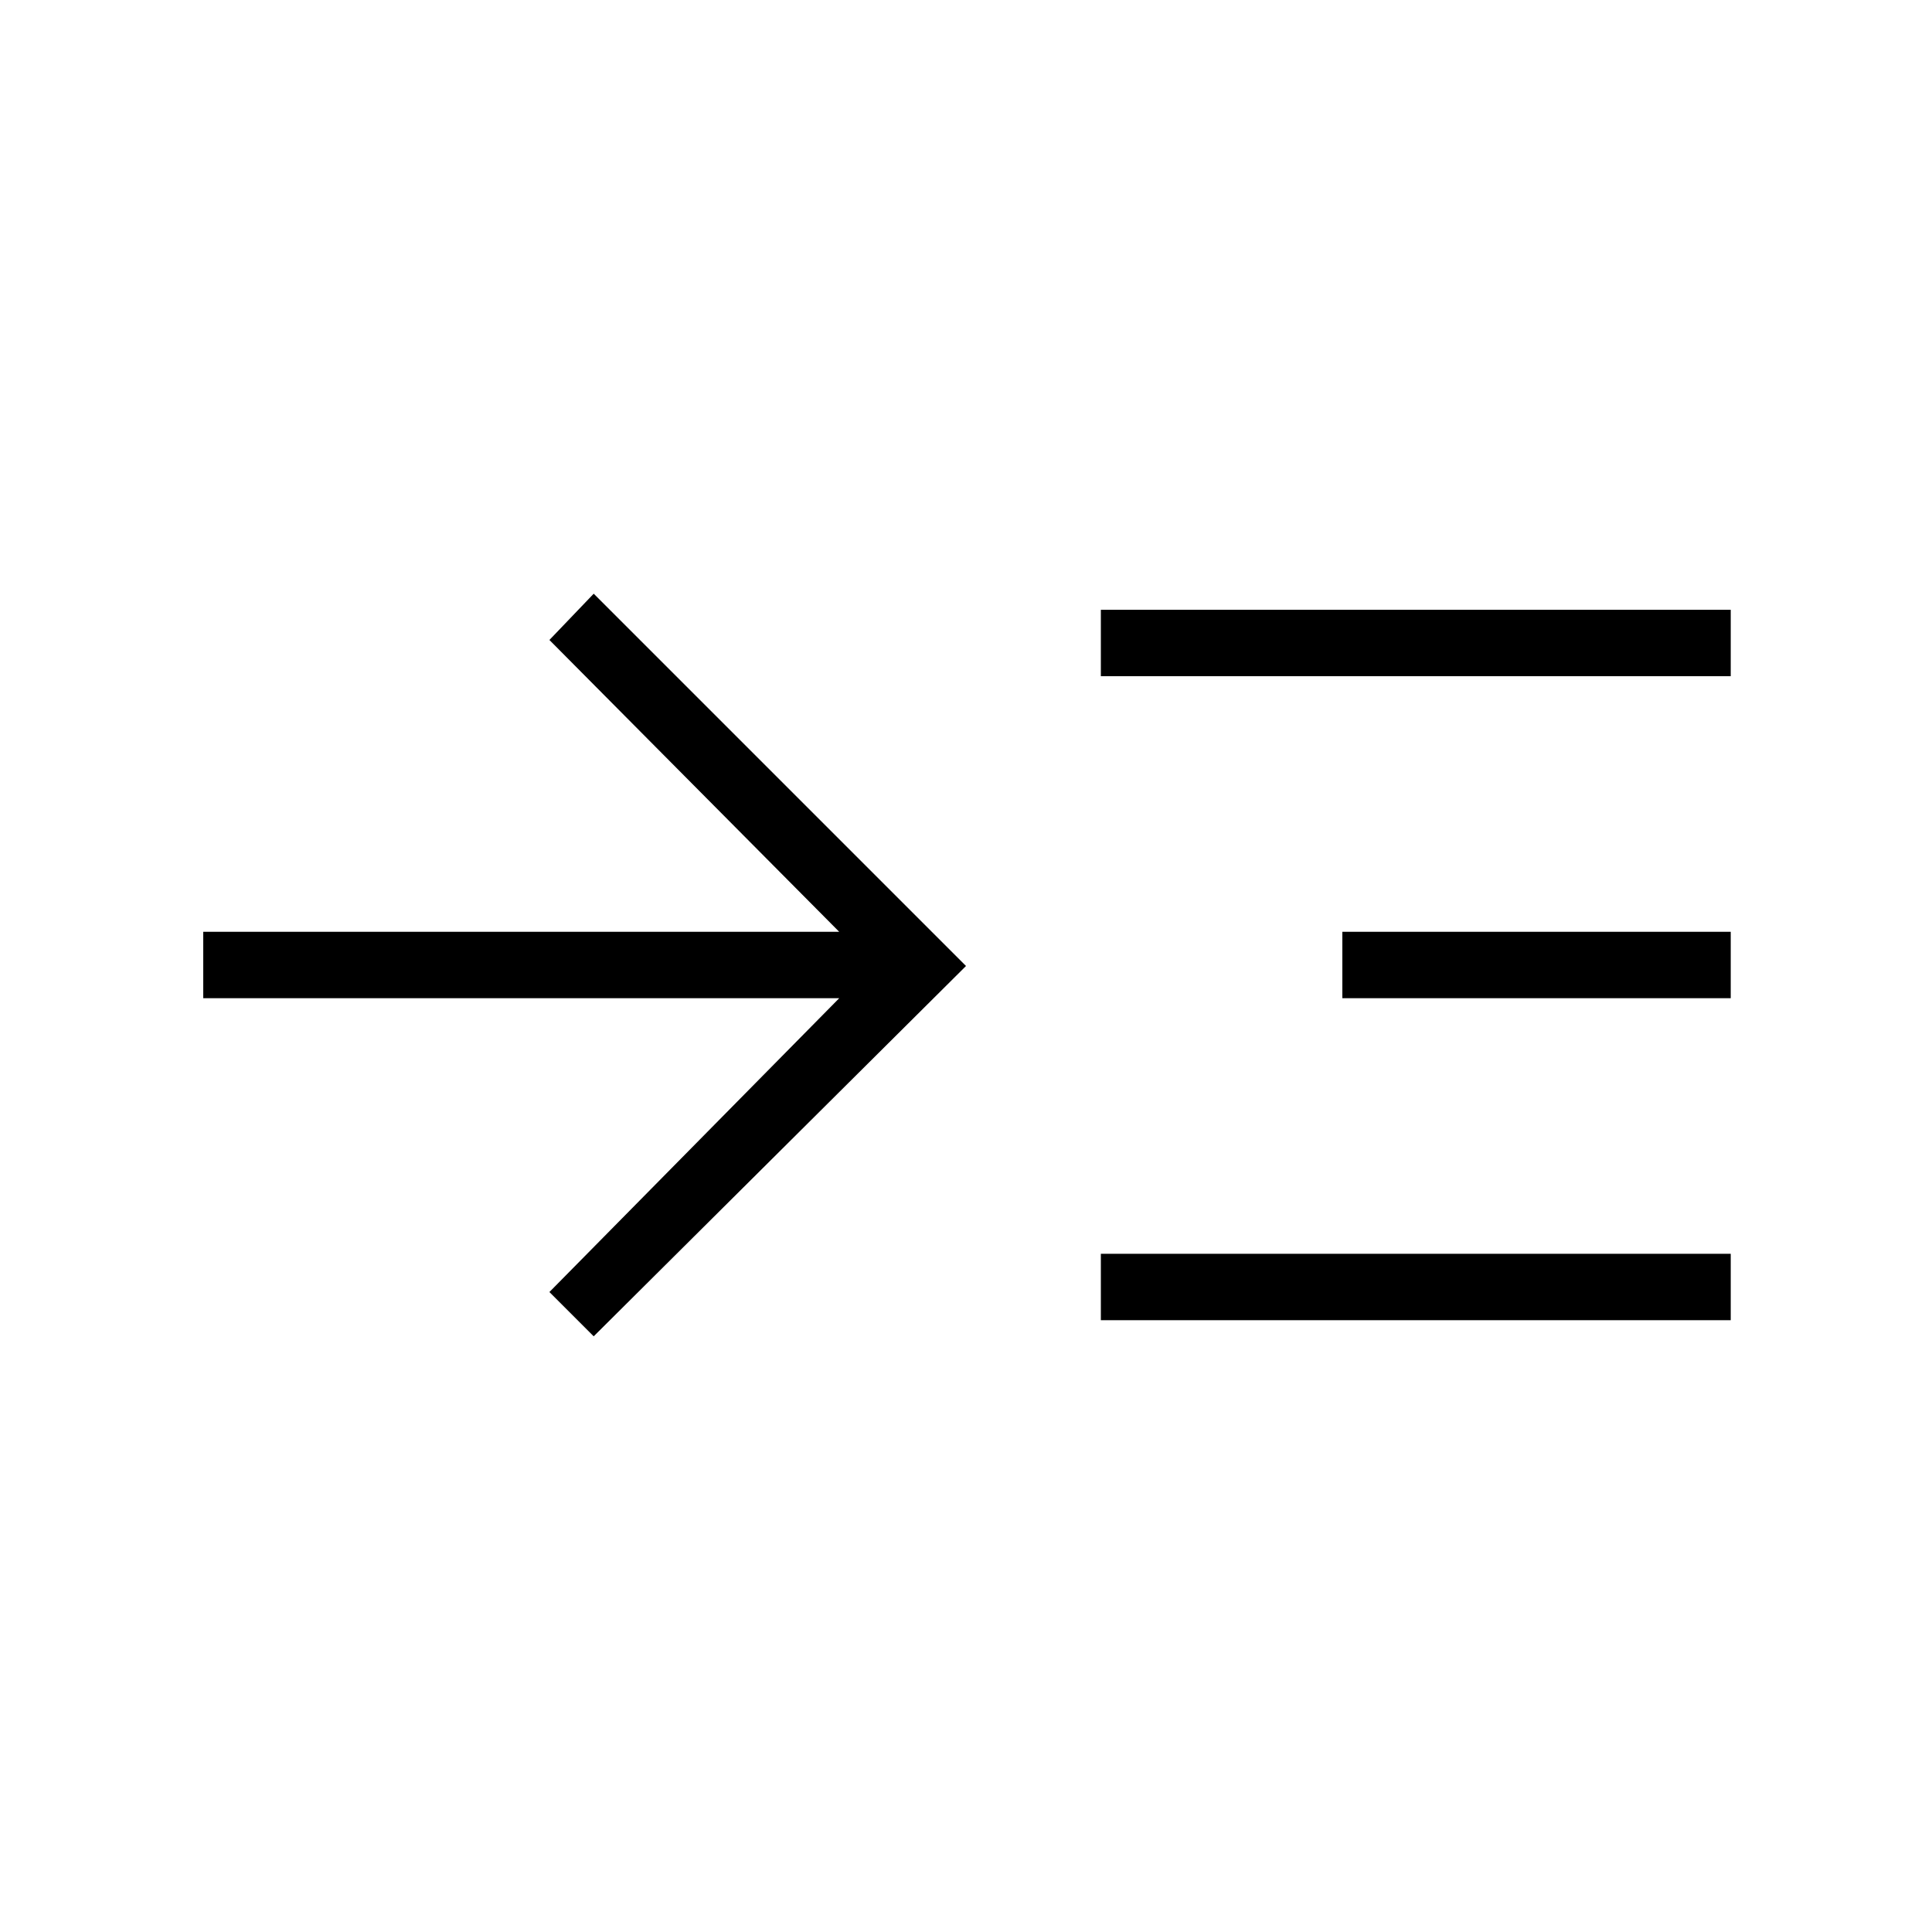 <svg xmlns="http://www.w3.org/2000/svg" height="40" width="40"><path d="M12.292 27.667 11.375 26.75 17.375 20.667H4.208V19.292H17.375L11.375 13.25L12.292 12.292L20 20ZM22.792 14V12.625H35.833V14ZM22.792 27.333V25.958H35.833V27.333ZM27.792 20.667V19.292H35.833V20.667Z"/></svg>
